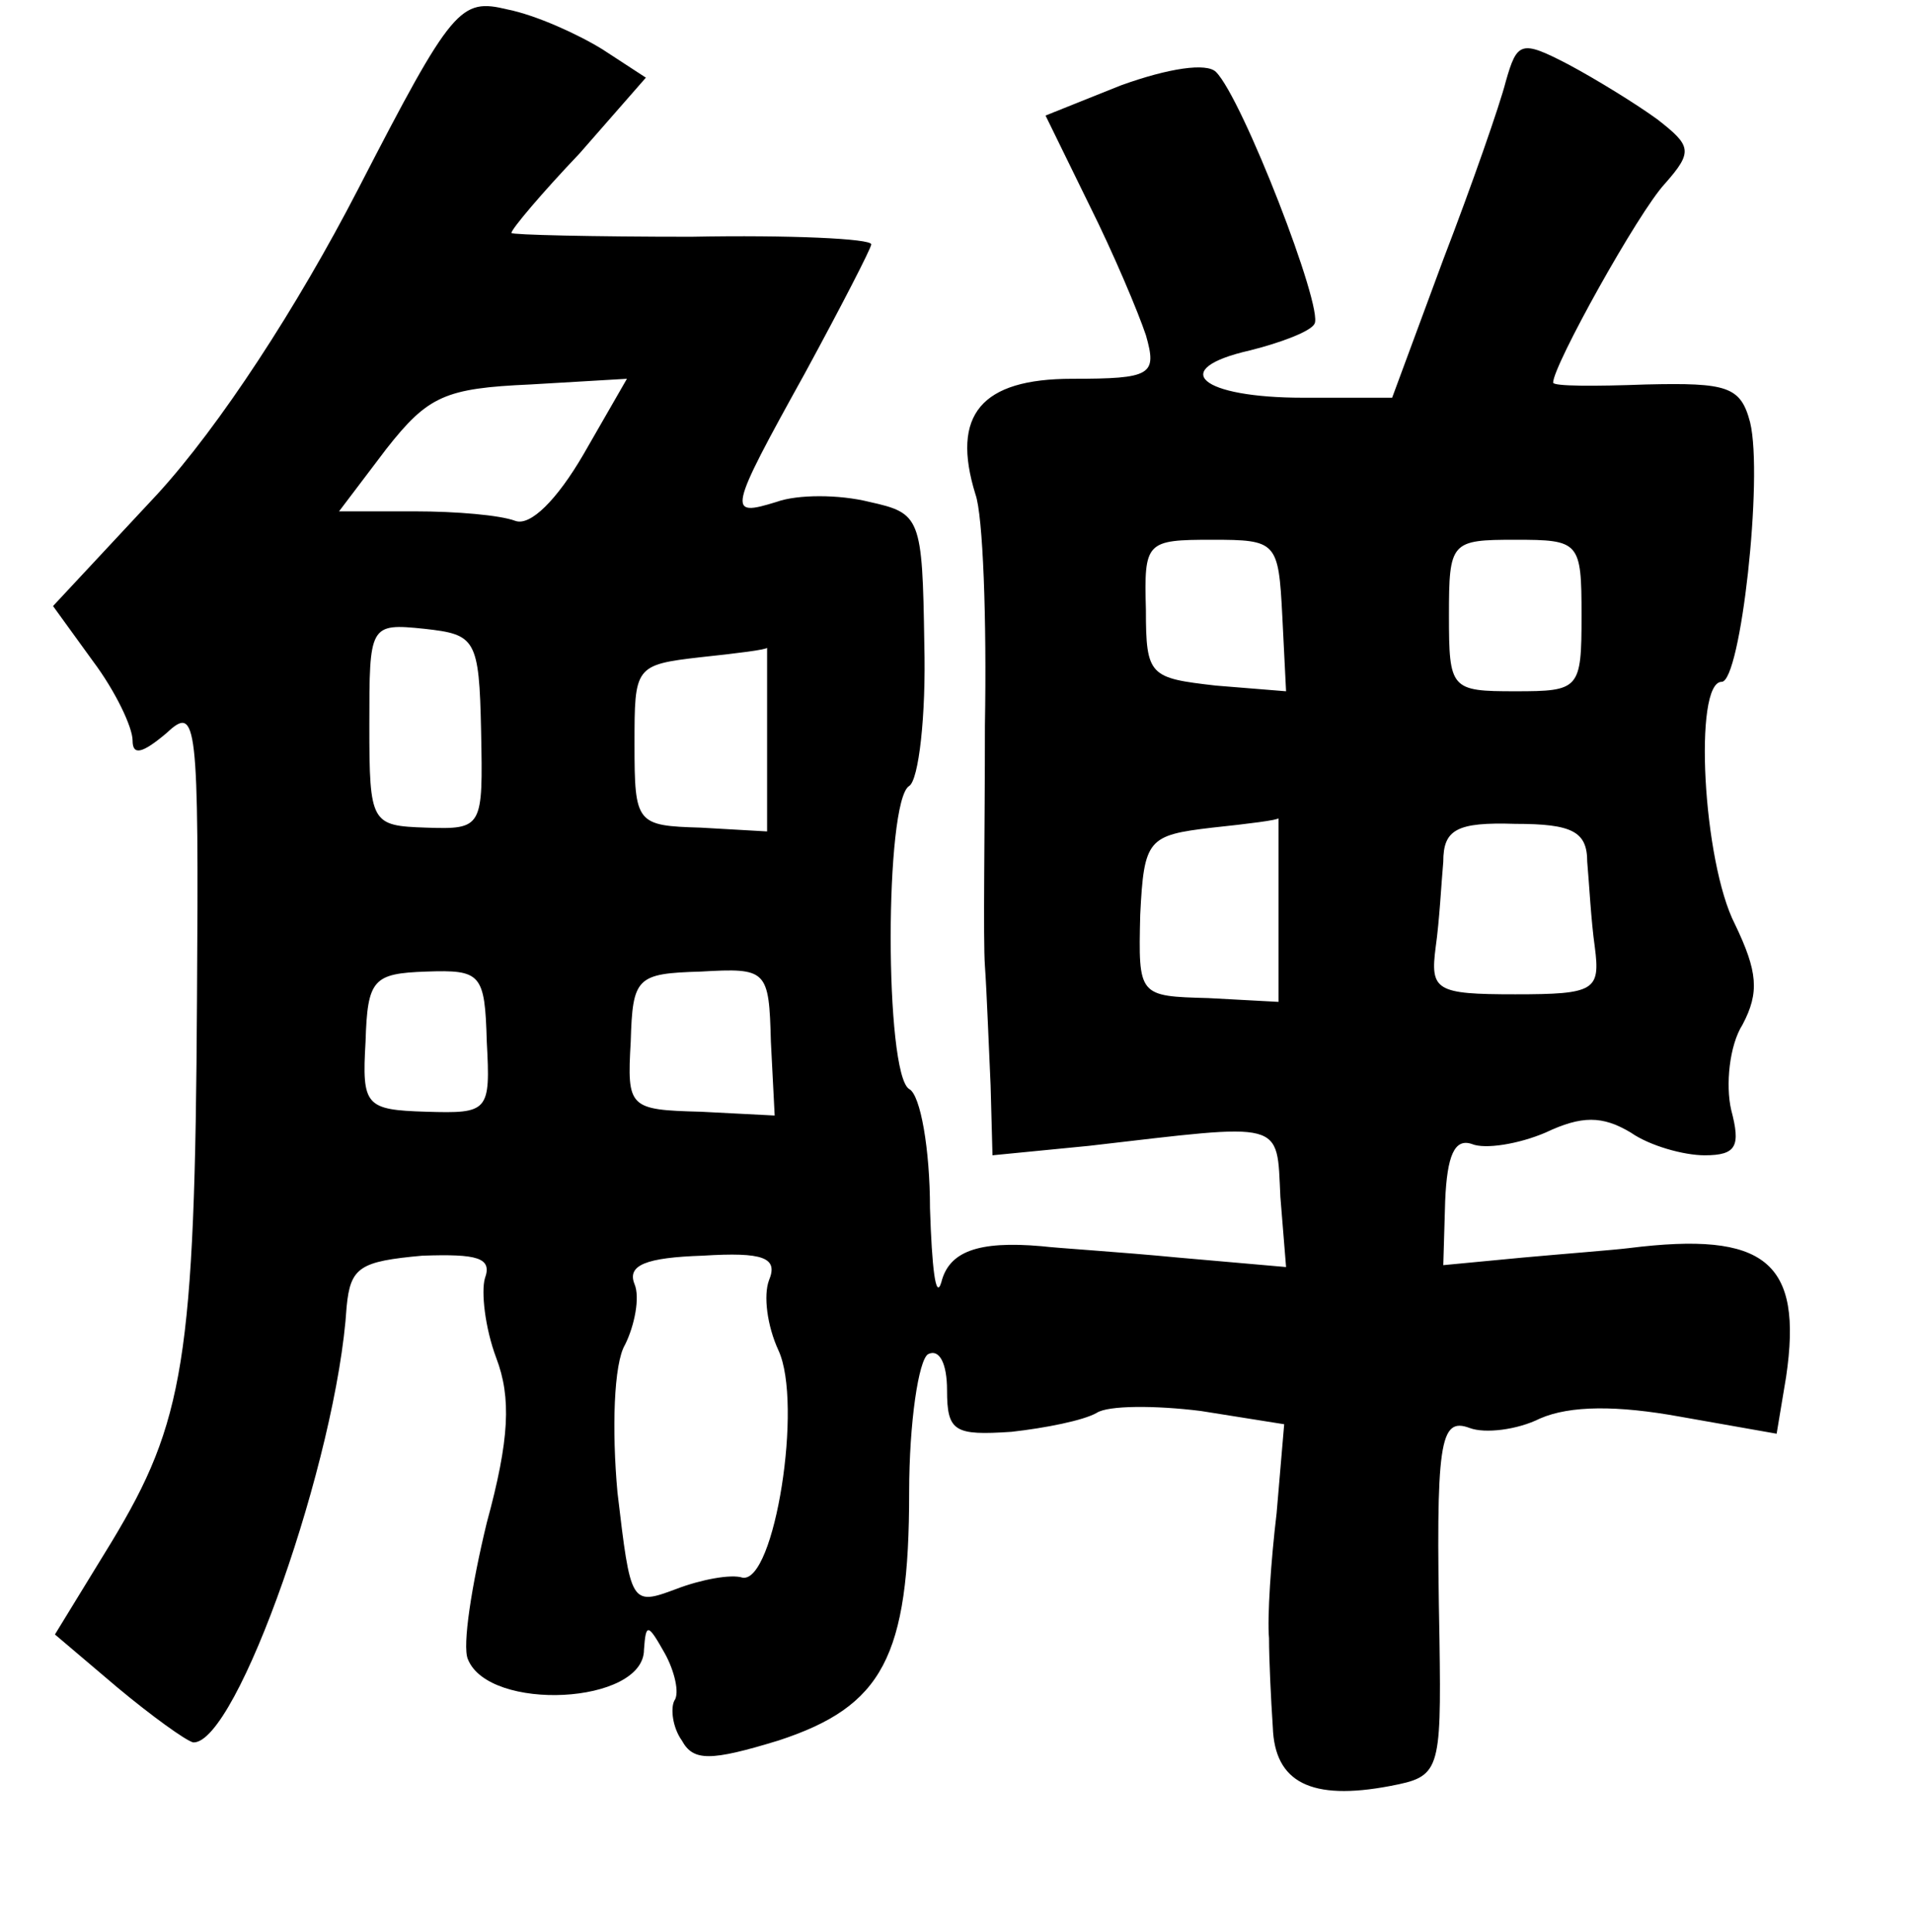 <?xml version="1.0" standalone="no"?>
<!DOCTYPE svg PUBLIC "-//W3C//DTD SVG 20010904//EN"
 "http://www.w3.org/TR/2001/REC-SVG-20010904/DTD/svg10.dtd">
<svg version="1.0" xmlns="http://www.w3.org/2000/svg"
 width="101pt" height="102pt" viewBox="0 0 101 102"
 preserveAspectRatio="xMidYMid meet">
<g transform="translate(0,102) scale(0.1,-0.1)"
fill="#000000" stroke="none">
<path d="M189 920 c-32 -62 -73 -125 -106 -161 l-55 -59 21 -29 c12 -16 21
-35 21 -42 0 -8 5 -7 18 4 16 15 17 7 16 -141 -1 -190 -7 -223 -45 -286 l-30
-49 33 -28 c18 -15 36 -28 40 -29 23 -1 76 150 81 230 2 21 7 24 40 27 29 1
37 -1 33 -12 -2 -7 0 -26 6 -42 8 -21 7 -43 -5 -87 -8 -33 -13 -65 -10 -72 11
-28 93 -24 93 5 1 14 2 14 11 -2 5 -9 8 -21 5 -25 -2 -4 -1 -14 4 -21 6 -11
15 -11 51 0 55 18 69 44 69 131 0 37 5 70 10 73 6 3 10 -5 10 -19 0 -22 4 -24
34 -22 18 2 38 6 45 10 6 4 31 4 55 1 l44 -7 -4 -47 c-3 -25 -5 -55 -4 -66 0
-11 1 -32 2 -47 1 -29 20 -39 62 -31 26 5 27 7 26 77 -2 105 0 118 16 112 8
-3 25 -1 37 5 16 7 41 7 74 1 l51 -9 5 30 c9 61 -11 77 -83 68 -8 -1 -34 -3
-56 -5 l-42 -4 1 34 c1 24 5 33 14 30 7 -3 25 0 39 6 19 9 30 9 45 0 10 -7 28
-12 39 -12 17 0 19 5 14 24 -3 13 -1 34 6 45 9 17 8 28 -4 53 -17 33 -22 128
-7 128 10 0 22 108 15 137 -5 19 -12 21 -55 20 -27 -1 -49 -1 -49 1 0 9 45 90
59 105 15 17 14 20 -4 34 -11 8 -32 21 -47 29 -25 13 -27 12 -33 -9 -3 -12
-18 -55 -33 -94 l-27 -73 -47 0 c-54 0 -72 15 -28 25 16 4 32 10 34 14 5 8
-38 119 -52 133 -5 5 -25 2 -50 -7 l-40 -16 23 -47 c13 -26 26 -57 30 -69 6
-21 3 -23 -39 -23 -48 0 -64 -19 -51 -61 4 -11 6 -66 5 -122 0 -56 -1 -113 0
-127 1 -14 2 -42 3 -63 l1 -37 51 5 c104 12 99 14 101 -27 l3 -37 -57 5 c-31
3 -64 5 -72 6 -34 3 -49 -3 -53 -19 -3 -10 -5 8 -6 39 0 31 -5 60 -11 63 -13
8 -13 152 0 160 5 3 9 37 8 75 -1 67 -2 69 -29 75 -16 4 -38 4 -49 0 -26 -8
-26 -6 15 68 19 35 35 66 35 68 0 3 -43 5 -95 4 -52 0 -95 1 -95 2 0 2 16 21
36 42 l35 40 -23 15 c-13 8 -35 18 -50 21 -25 6 -29 2 -79 -95z m119 -140
c-14 -24 -28 -38 -36 -35 -8 3 -31 5 -53 5 l-40 0 25 33 c22 28 31 32 76 34
l51 3 -23 -40z m369 -85 l2 -40 -37 3 c-35 4 -37 5 -37 40 -1 36 0 37 35 37
34 0 35 -1 37 -40z m158 0 c0 -39 -1 -40 -35 -40 -34 0 -35 1 -35 40 0 39 1
40 35 40 34 0 35 -1 35 -40z m-581 -61 c1 -51 1 -52 -29 -51 -29 1 -30 2 -30
54 0 53 0 54 29 51 27 -3 29 -5 30 -54z m151 -3 l0 -50 -35 2 c-34 1 -35 2
-35 44 0 41 0 42 35 46 19 2 35 4 35 5 0 1 0 -20 0 -47z m270 -90 l0 -50 -37
2 c-37 1 -37 1 -36 44 2 40 4 42 38 46 19 2 35 4 35 5 0 1 0 -20 0 -47z m163
24 c1 -11 2 -31 4 -45 3 -23 0 -25 -42 -25 -42 0 -45 2 -42 25 2 14 3 34 4 45
0 17 7 21 38 20 30 0 38 -4 38 -20z m-581 -95 c2 -37 1 -38 -32 -37 -32 1 -34
3 -32 37 1 33 4 36 32 37 29 1 31 -1 32 -37z m150 0 l2 -39 -39 2 c-38 1 -39
2 -37 37 1 34 3 36 37 37 35 2 36 1 37 -37z m-1 -126 c-3 -8 -1 -24 5 -37 13
-28 -2 -123 -19 -120 -6 2 -22 -1 -35 -6 -24 -9 -24 -8 -31 51 -3 33 -2 68 4
78 5 10 8 25 5 32 -4 10 6 14 36 15 32 2 40 -1 35 -13z"/>
</g>
</svg>
